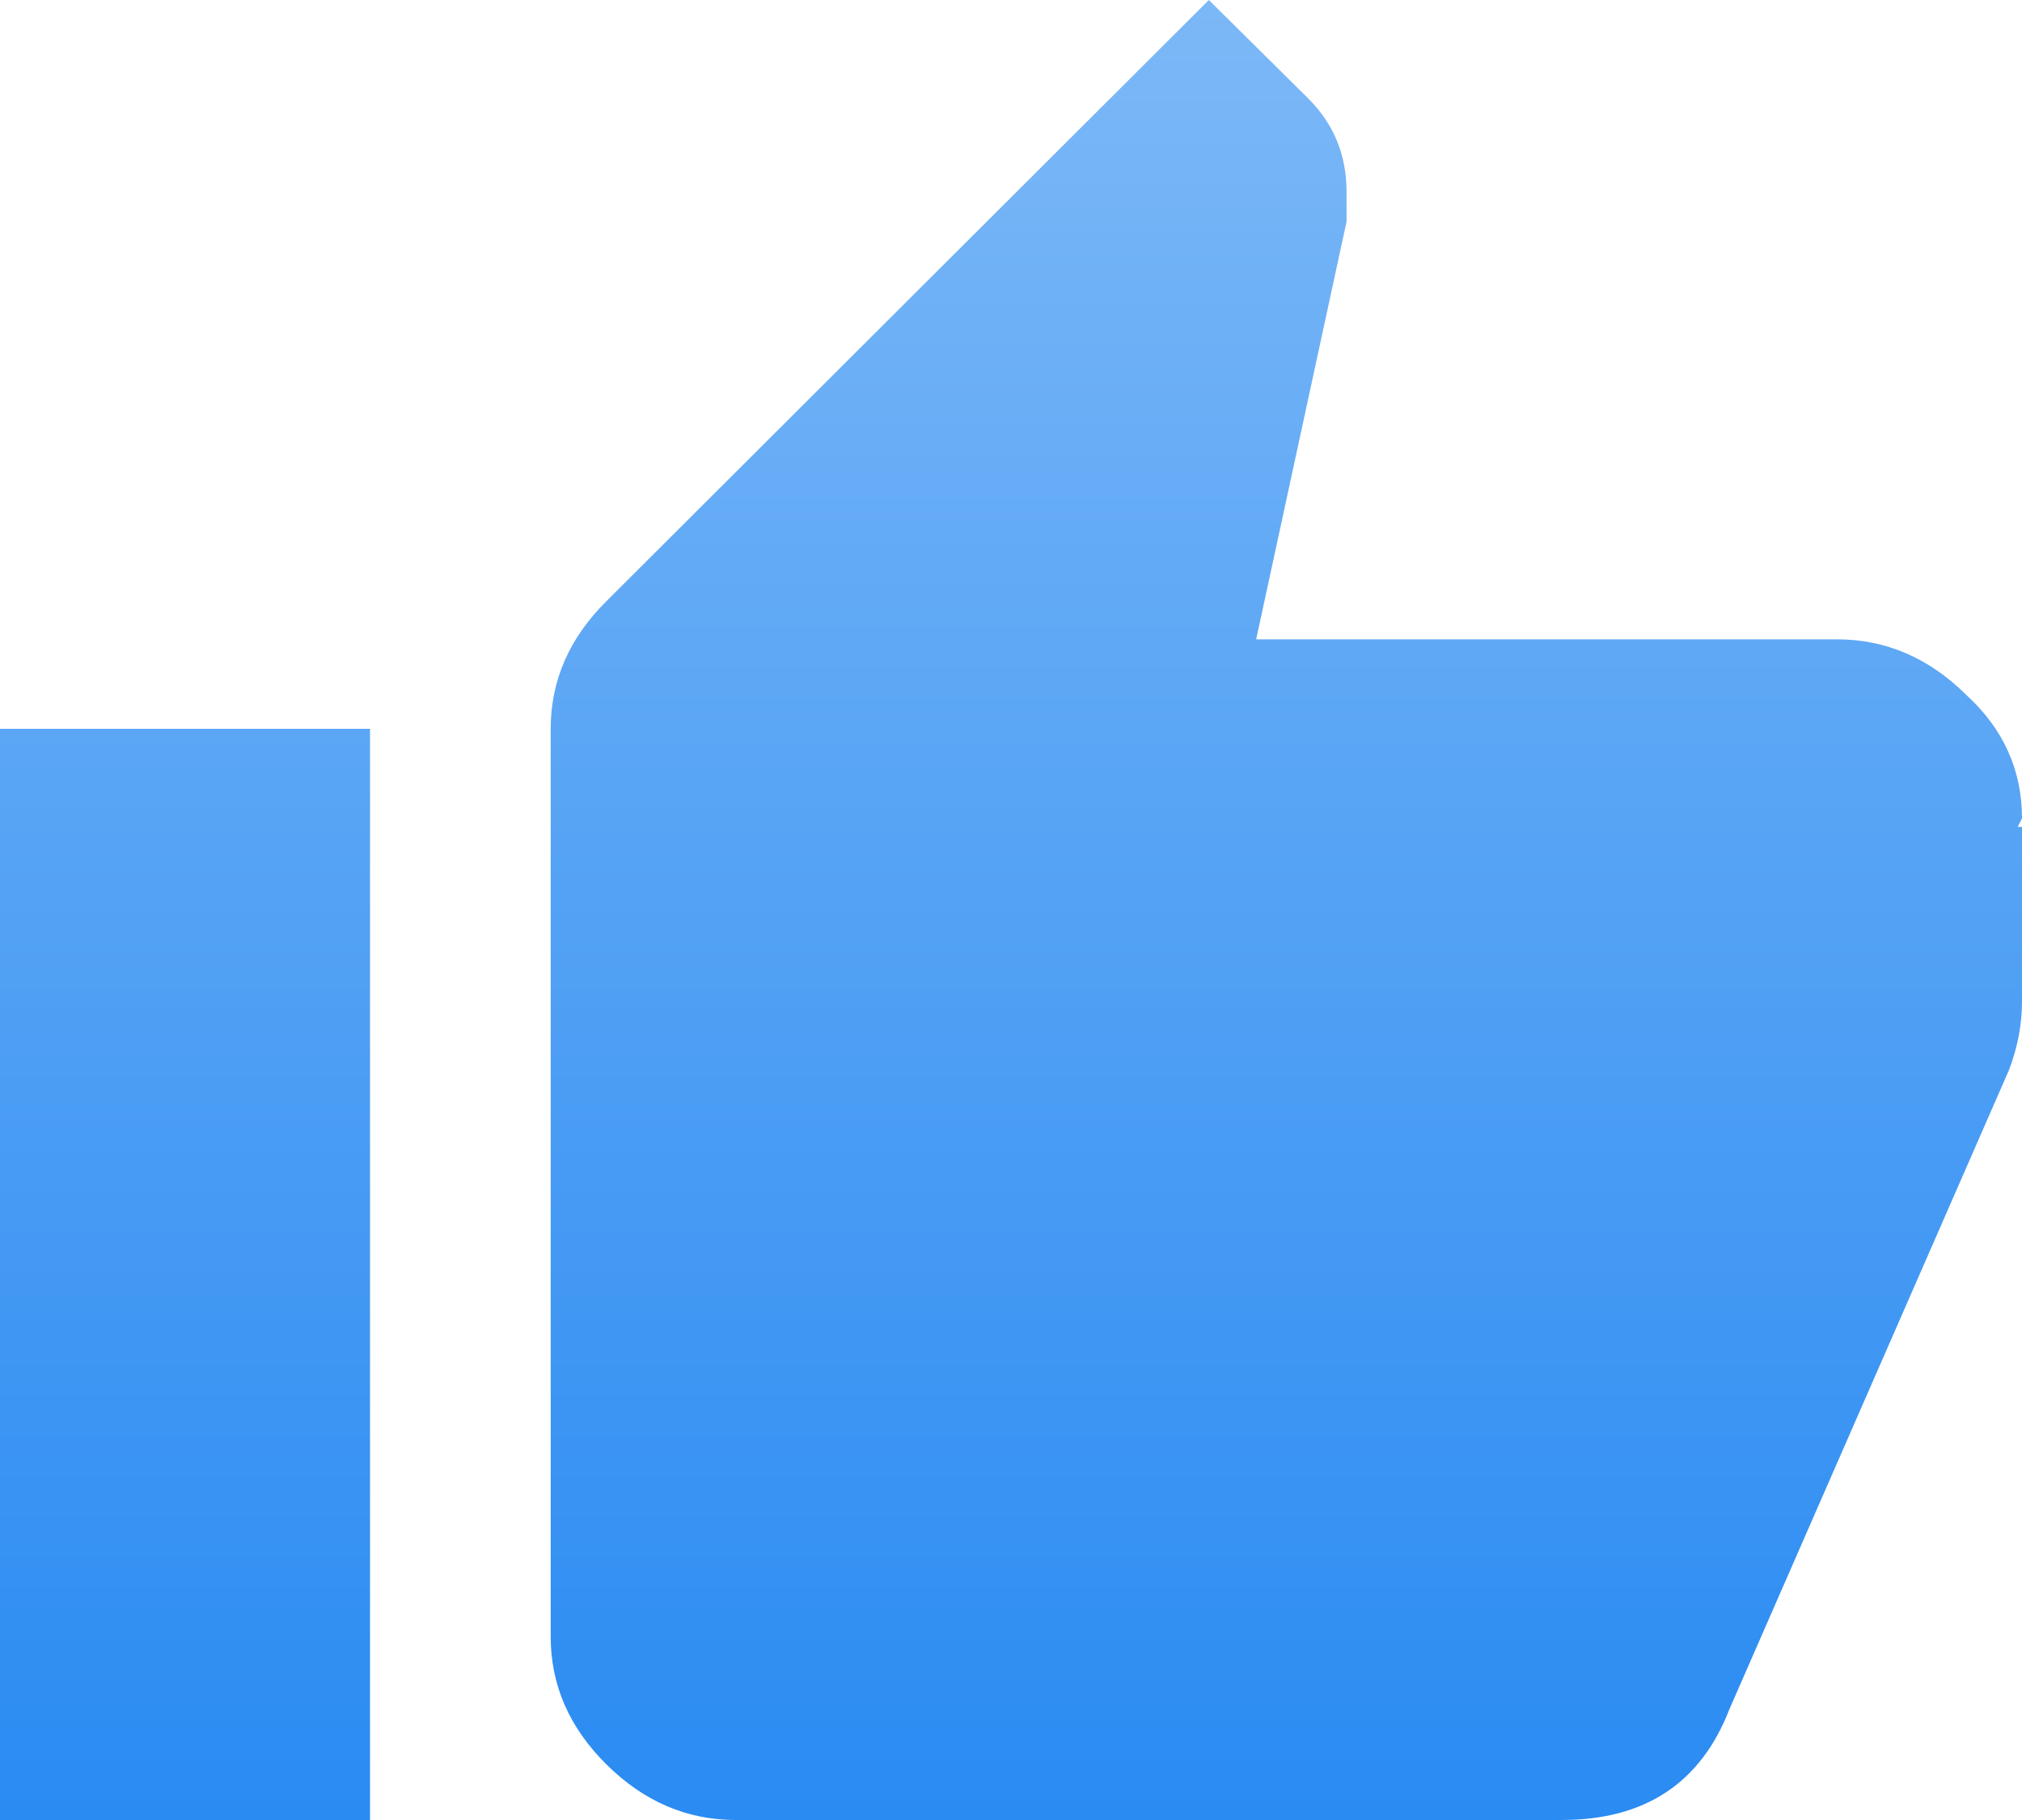 <svg width="20" height="18" viewBox="0 0 20 18" fill="none" xmlns="http://www.w3.org/2000/svg">
<path d="M20 8.094L19.957 8.178H20V9.906C20 10.131 19.957 10.356 19.872 10.581L17.106 16.904C16.823 17.635 16.27 18 15.447 18H7.277C6.794 18 6.369 17.817 6 17.452C5.631 17.087 5.447 16.665 5.447 16.187V7.208C5.447 6.731 5.631 6.309 6 5.944L11.957 0L12.936 0.97C13.191 1.222 13.319 1.532 13.319 1.897V2.192L12.425 6.323H18.17C18.652 6.323 19.078 6.506 19.447 6.871C19.816 7.208 20 7.616 20 8.094ZM0 18V7.208H3.66V18H0Z" fill="url(#paint0_linear)"/>
<defs>
<linearGradient id="paint0_linear" x1="10" y1="0" x2="10" y2="18" gradientUnits="userSpaceOnUse">
<stop stop-color="#7CB8F7"/>
<stop offset="1" stop-color="#2A8BF2"/>
</linearGradient>
</defs>
</svg>

